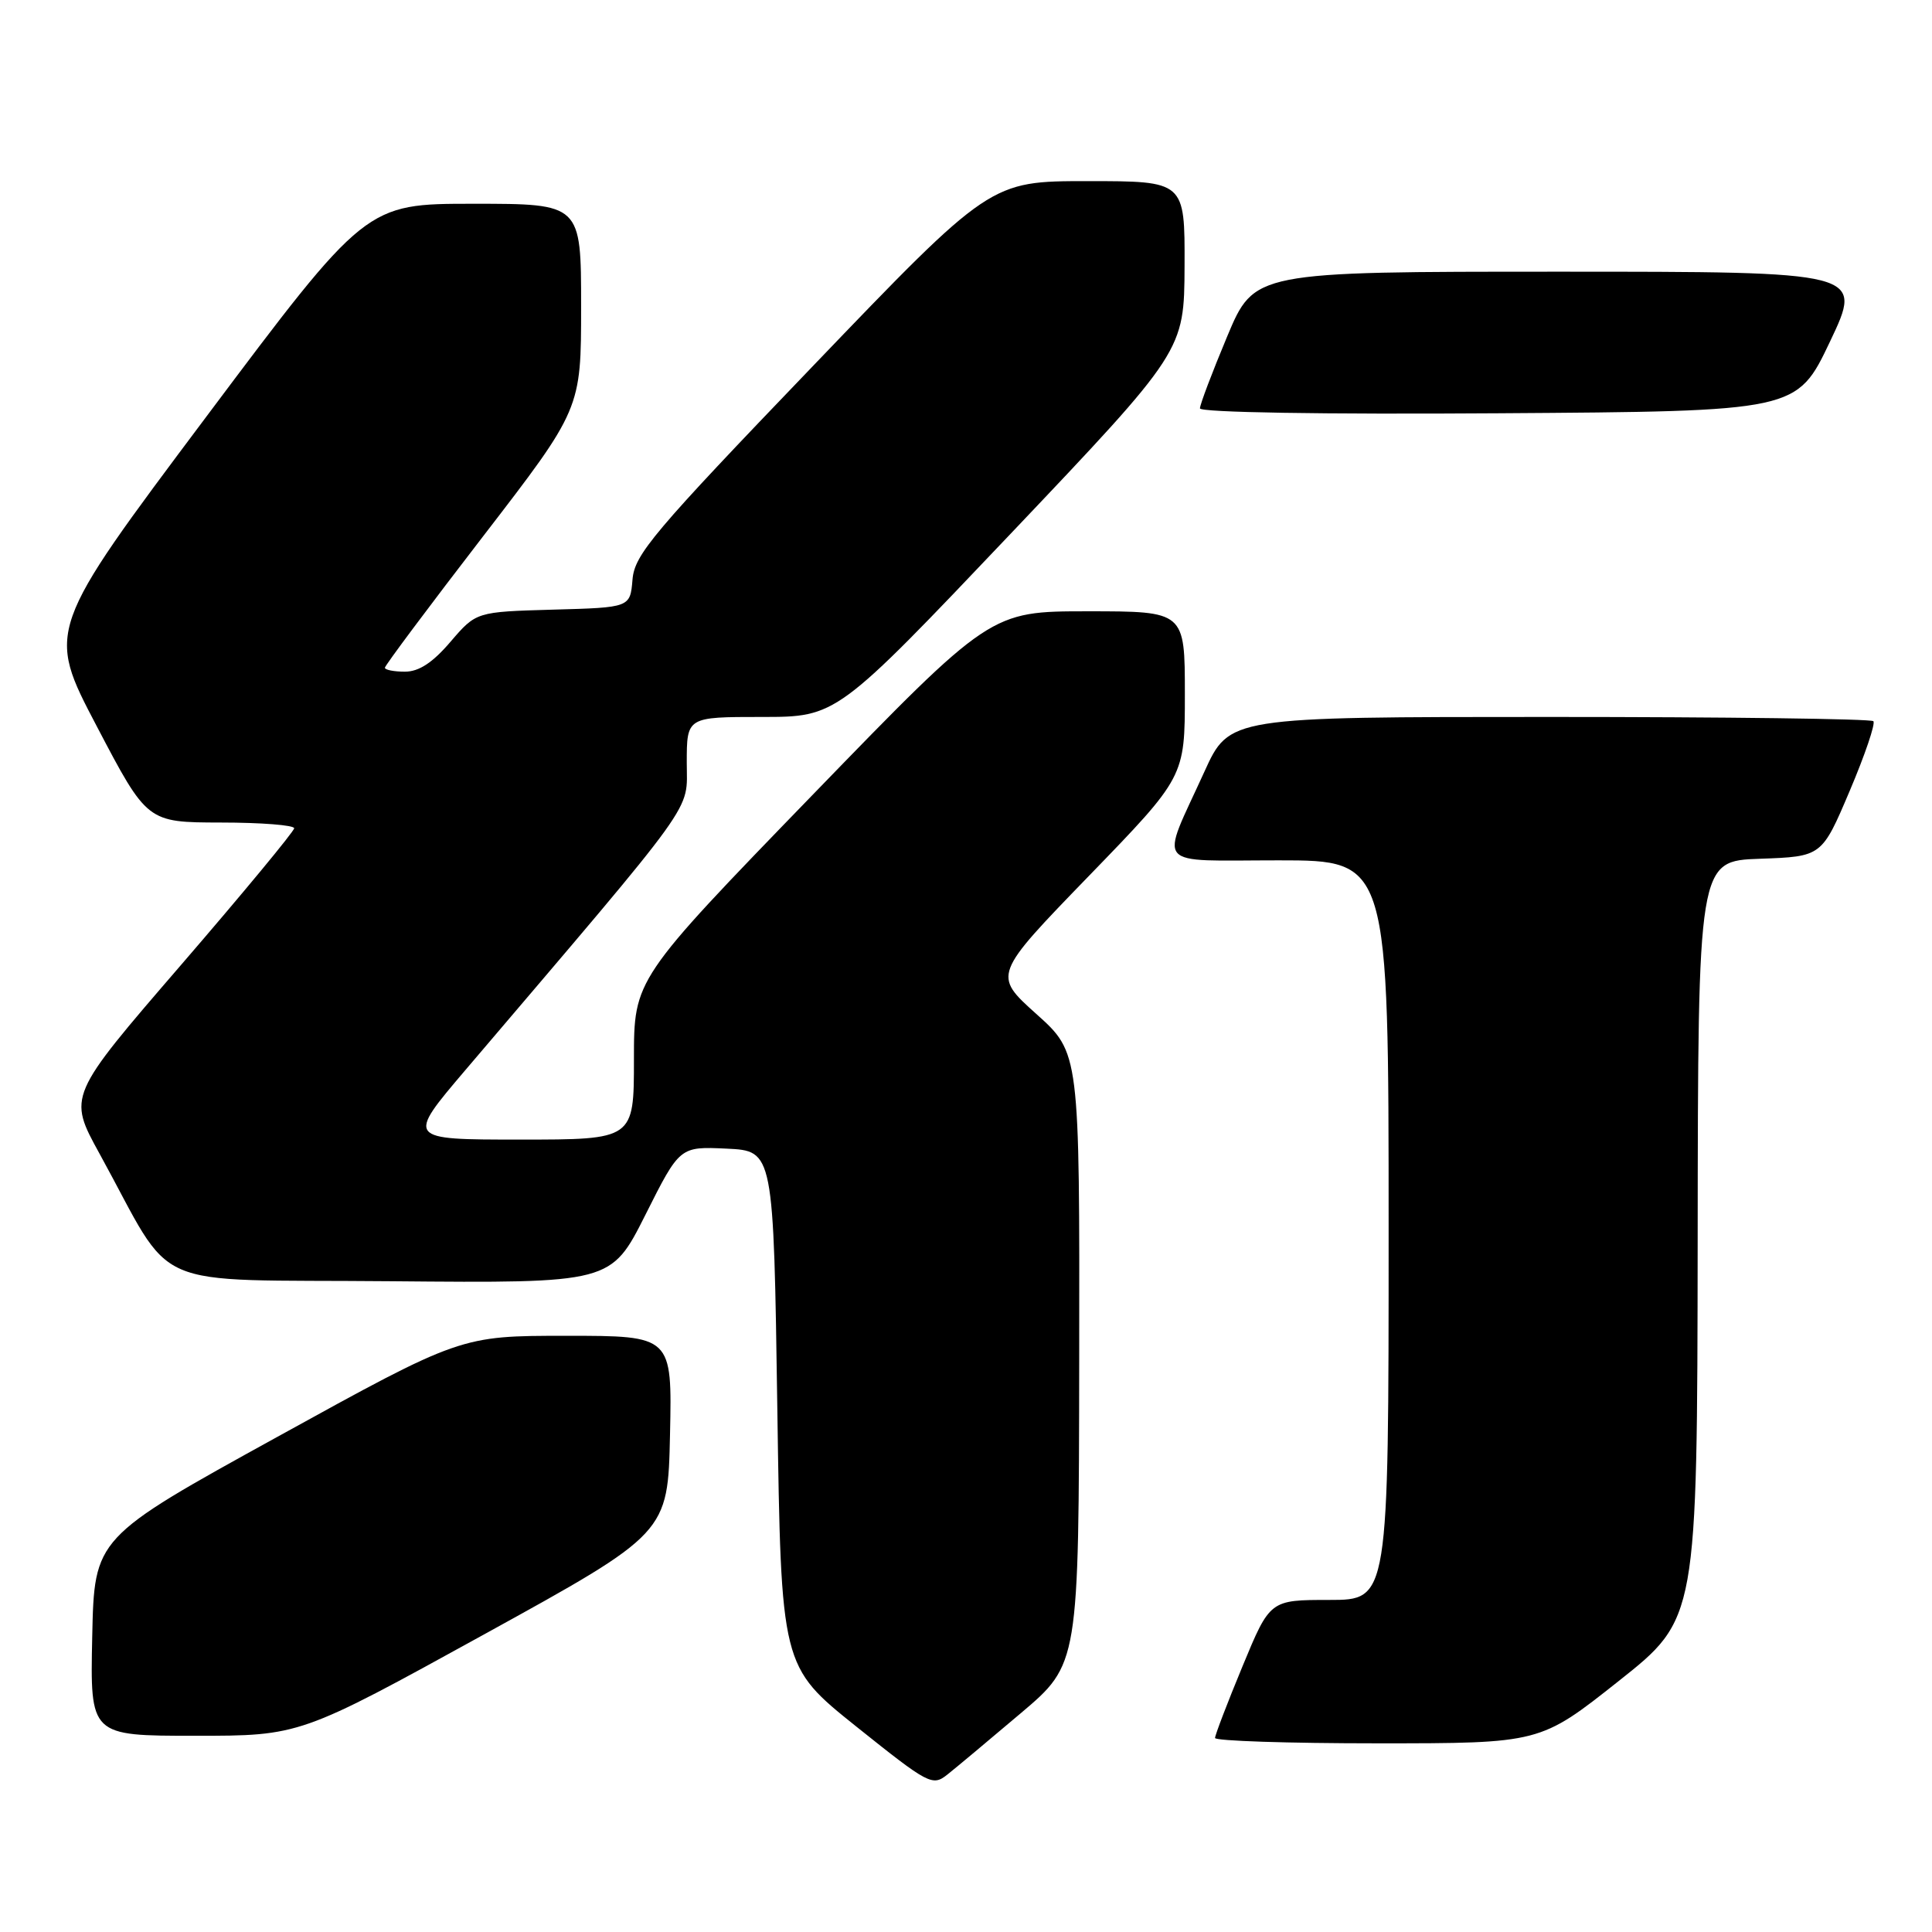 <?xml version="1.0" encoding="UTF-8" standalone="no"?>
<!DOCTYPE svg PUBLIC "-//W3C//DTD SVG 1.1//EN" "http://www.w3.org/Graphics/SVG/1.1/DTD/svg11.dtd" >
<svg xmlns="http://www.w3.org/2000/svg" xmlns:xlink="http://www.w3.org/1999/xlink" version="1.1" viewBox="0 0 256 256">
 <g >
 <path fill="currentColor"
d=" M 135.27 227.00 C 142.95 220.50 142.95 220.50 143.00 180.00 C 143.06 139.50 143.06 139.50 137.31 134.35 C 131.57 129.19 131.57 129.19 144.28 116.07 C 157.00 102.94 157.00 102.94 157.00 91.97 C 157.00 81.00 157.00 81.00 144.12 81.00 C 131.25 81.00 131.25 81.00 107.62 105.38 C 84.00 129.76 84.00 129.76 84.00 140.38 C 84.00 151.00 84.00 151.00 68.91 151.00 C 53.83 151.00 53.83 151.00 61.70 141.75 C 92.93 105.07 91.00 107.76 91.00 101.07 C 91.00 95.00 91.00 95.00 100.93 95.00 C 110.86 95.00 110.86 95.00 133.89 70.75 C 156.91 46.50 156.91 46.50 156.96 35.25 C 157.00 24.00 157.00 24.00 144.11 24.00 C 131.22 24.00 131.22 24.00 107.67 48.55 C 86.53 70.57 84.08 73.47 83.81 76.80 C 83.50 80.50 83.50 80.50 73.30 80.78 C 63.10 81.07 63.10 81.07 59.70 85.03 C 57.33 87.81 55.51 89.00 53.65 89.00 C 52.19 89.00 51.00 88.76 51.00 88.48 C 51.00 88.19 56.85 80.36 64.00 71.08 C 77.00 54.20 77.00 54.20 77.00 40.60 C 77.00 27.00 77.00 27.00 62.74 27.00 C 48.48 27.00 48.48 27.00 27.31 55.25 C 6.14 83.50 6.14 83.50 12.82 96.23 C 19.50 108.97 19.50 108.97 29.25 108.99 C 34.61 108.99 38.99 109.34 38.98 109.75 C 38.97 110.16 32.22 118.32 23.98 127.87 C 8.99 145.24 8.99 145.24 13.19 152.87 C 23.41 171.46 18.86 169.47 51.80 169.77 C 80.96 170.03 80.96 170.03 85.52 160.97 C 90.07 151.91 90.07 151.91 96.28 152.20 C 102.50 152.50 102.50 152.50 103.00 186.65 C 103.50 220.80 103.50 220.80 113.48 228.79 C 123.07 236.46 123.55 236.71 125.53 235.14 C 126.67 234.24 131.05 230.57 135.27 227.00 Z  M 214.48 222.75 C 224.89 214.50 224.89 214.50 224.95 164.29 C 225.00 114.08 225.00 114.08 233.20 113.79 C 241.40 113.50 241.40 113.50 245.09 104.81 C 247.12 100.03 248.53 95.87 248.23 95.56 C 247.92 95.25 228.59 95.00 205.28 95.00 C 162.89 95.00 162.89 95.00 159.59 102.25 C 153.67 115.25 152.62 114.00 169.43 114.00 C 184.00 114.00 184.00 114.00 184.00 163.00 C 184.00 212.00 184.00 212.00 176.14 212.00 C 168.28 212.00 168.28 212.00 164.64 220.79 C 162.64 225.62 161.00 229.90 161.00 230.29 C 161.00 230.68 170.69 231.00 182.53 231.00 C 204.07 231.00 204.07 231.00 214.48 222.75 Z  M 64.12 216.58 C 88.50 203.15 88.50 203.15 88.78 190.08 C 89.06 177.00 89.06 177.00 75.05 177.00 C 61.04 177.00 61.04 177.00 36.77 190.38 C 12.50 203.76 12.50 203.76 12.22 216.88 C 11.94 230.00 11.94 230.00 25.85 230.00 C 39.75 230.00 39.75 230.00 64.12 216.58 Z  M 242.49 45.25 C 246.88 36.00 246.88 36.00 206.54 36.00 C 166.20 36.00 166.20 36.00 162.60 44.60 C 160.62 49.33 159.00 53.61 159.00 54.11 C 159.00 54.65 175.22 54.92 198.55 54.76 C 238.09 54.50 238.09 54.50 242.49 45.25 Z "/>
</g>
</svg>